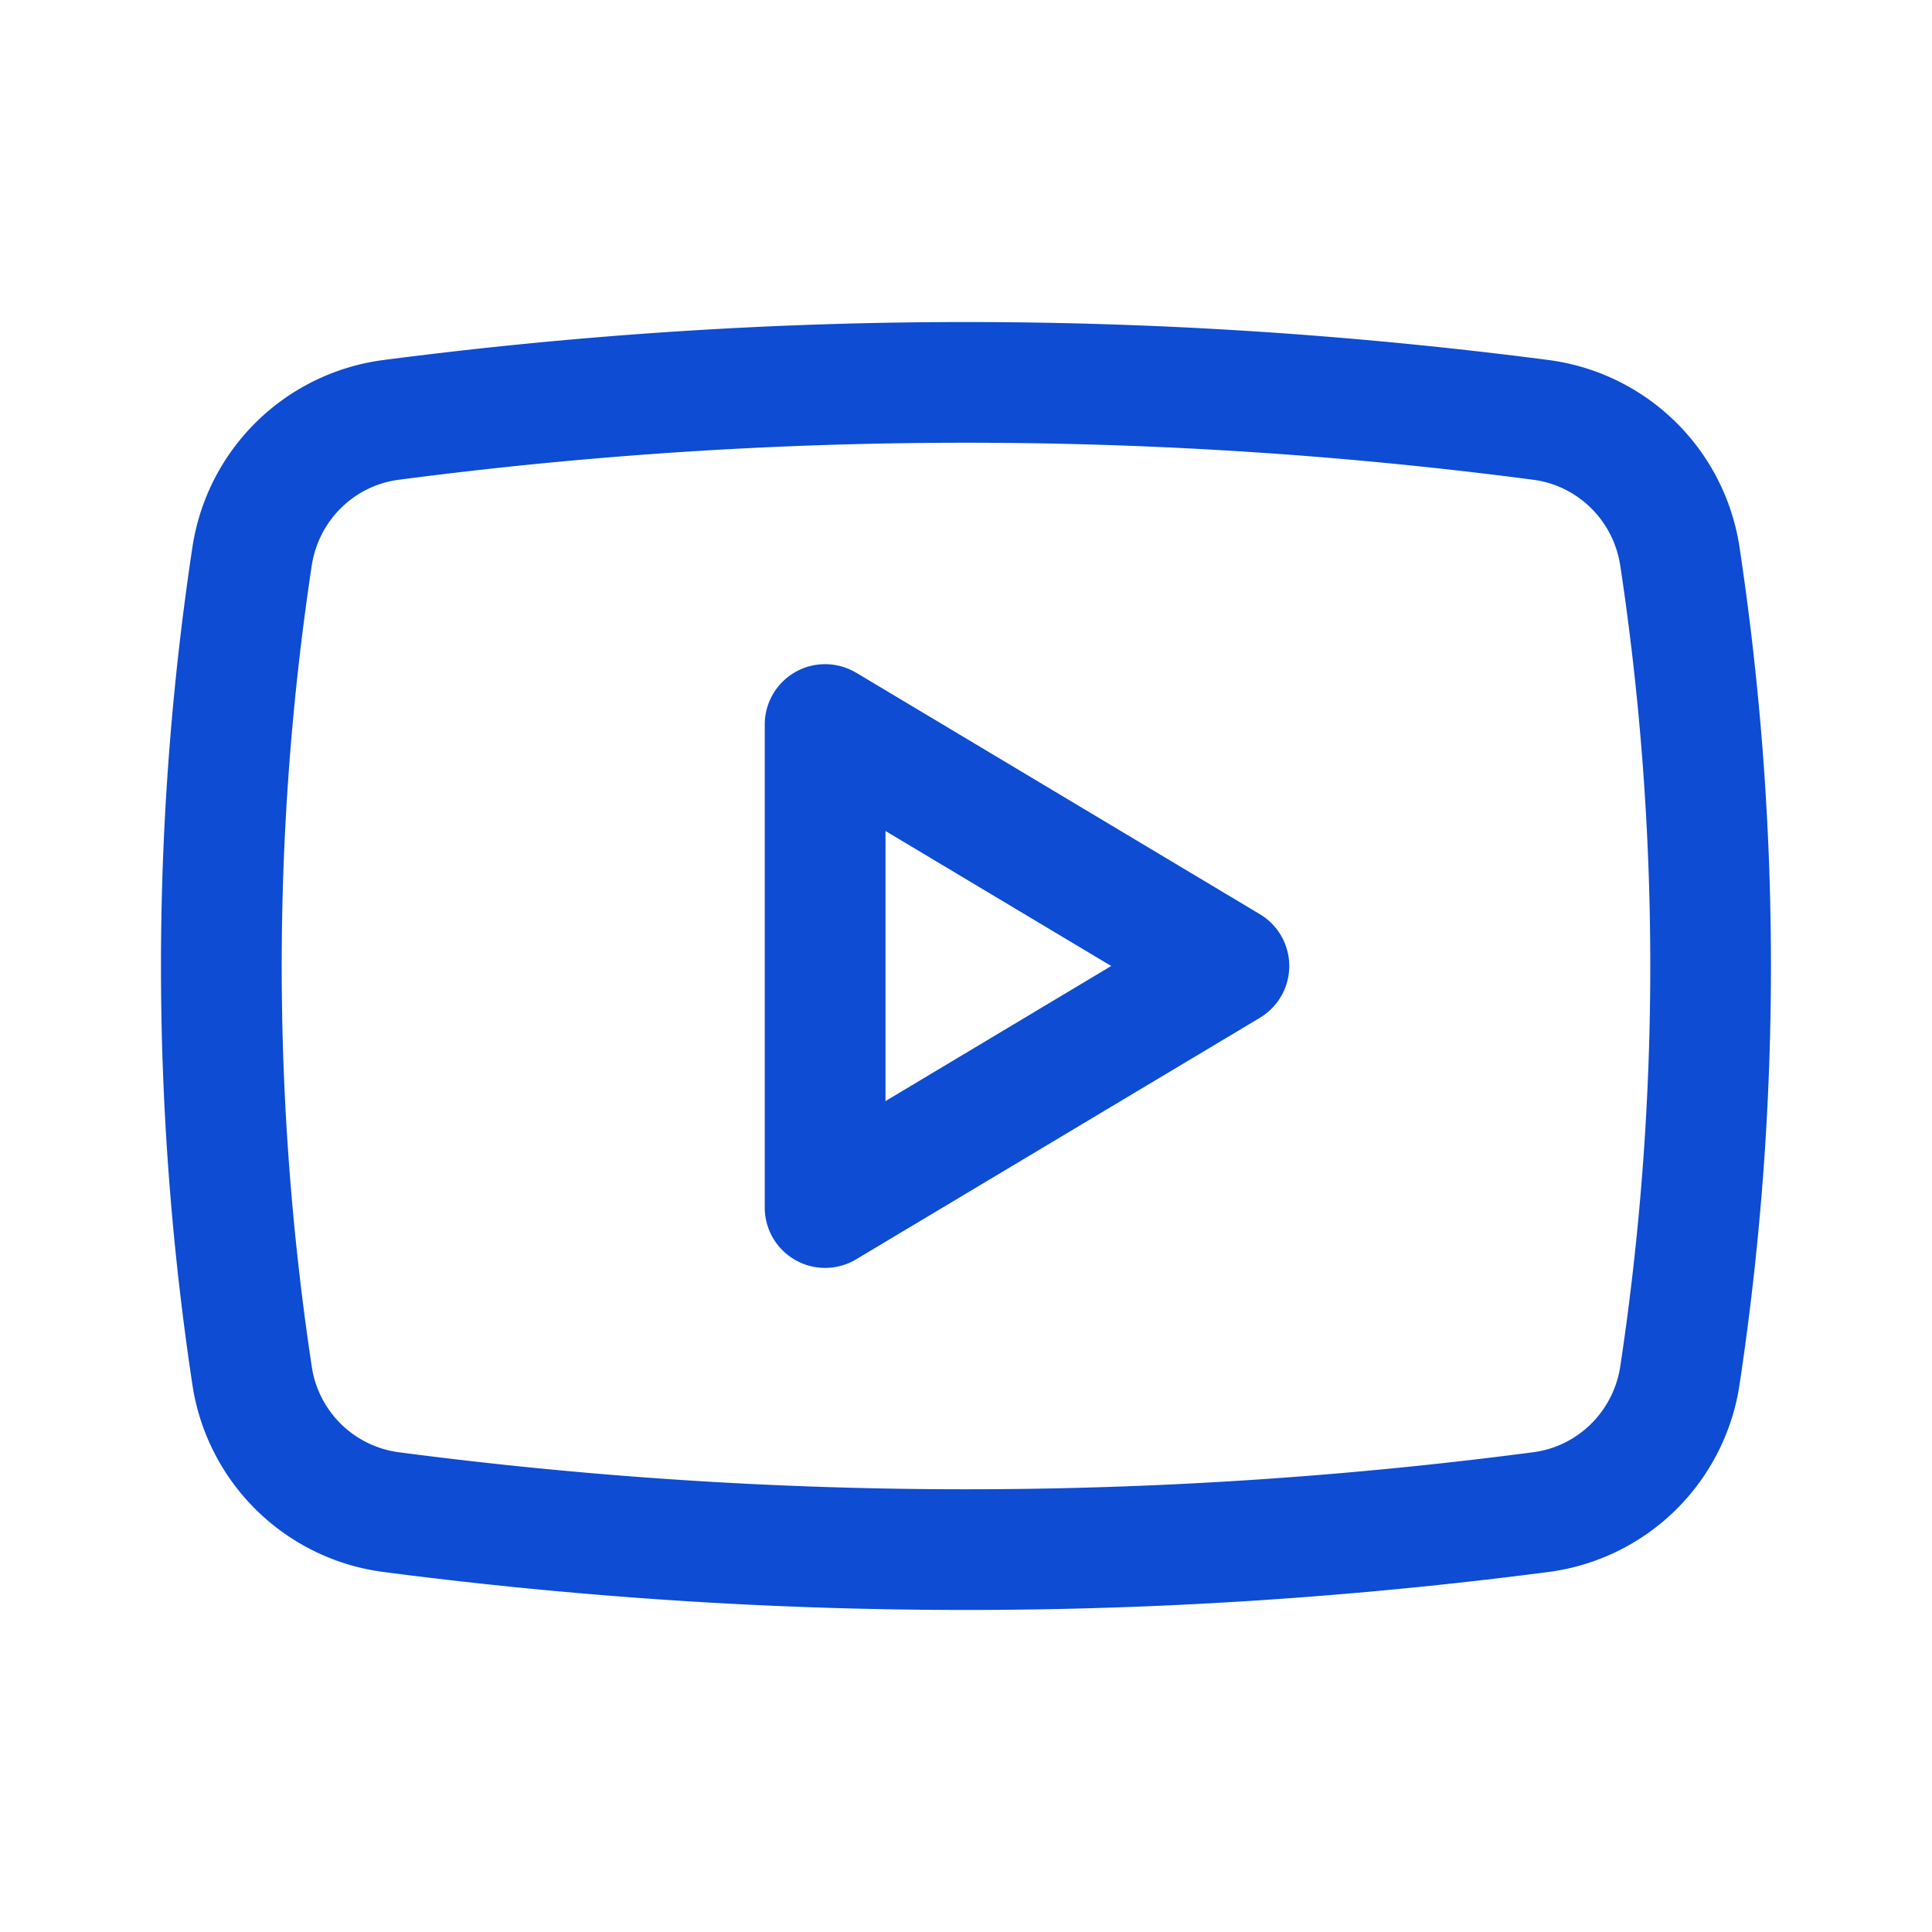 <svg width="24" height="24" fill="none" xmlns="http://www.w3.org/2000/svg"><path fill-rule="evenodd" clip-rule="evenodd" d="M3.872 16.971a33.36 33.36 0 010-9.942c.086-.567.53-.997 1.08-1.069a54.192 54.192 0 0114.096 0c.549.072.994.502 1.08 1.069a33.362 33.362 0 010 9.942c-.086.567-.531.997-1.08 1.069a54.2 54.2 0 01-14.097 0 1.261 1.261 0 01-1.079-1.069zm15.37 2.556c-4.846.63-9.638.63-14.484 0a2.761 2.761 0 01-2.369-2.332 34.86 34.86 0 010-10.39 2.761 2.761 0 012.369-2.332c4.846-.63 9.638-.63 14.484 0a2.761 2.761 0 012.368 2.332 34.858 34.858 0 010 10.39 2.761 2.761 0 01-2.368 2.332zm-8.607-11.17A.75.75 0 009.5 9v6a.75.75 0 001.135.644l5.015-3a.75.75 0 000-1.288l-5.015-3zm.365 5.32v-3.354L13.804 12 11 13.678z" fill="#0D4CD3"/></svg>